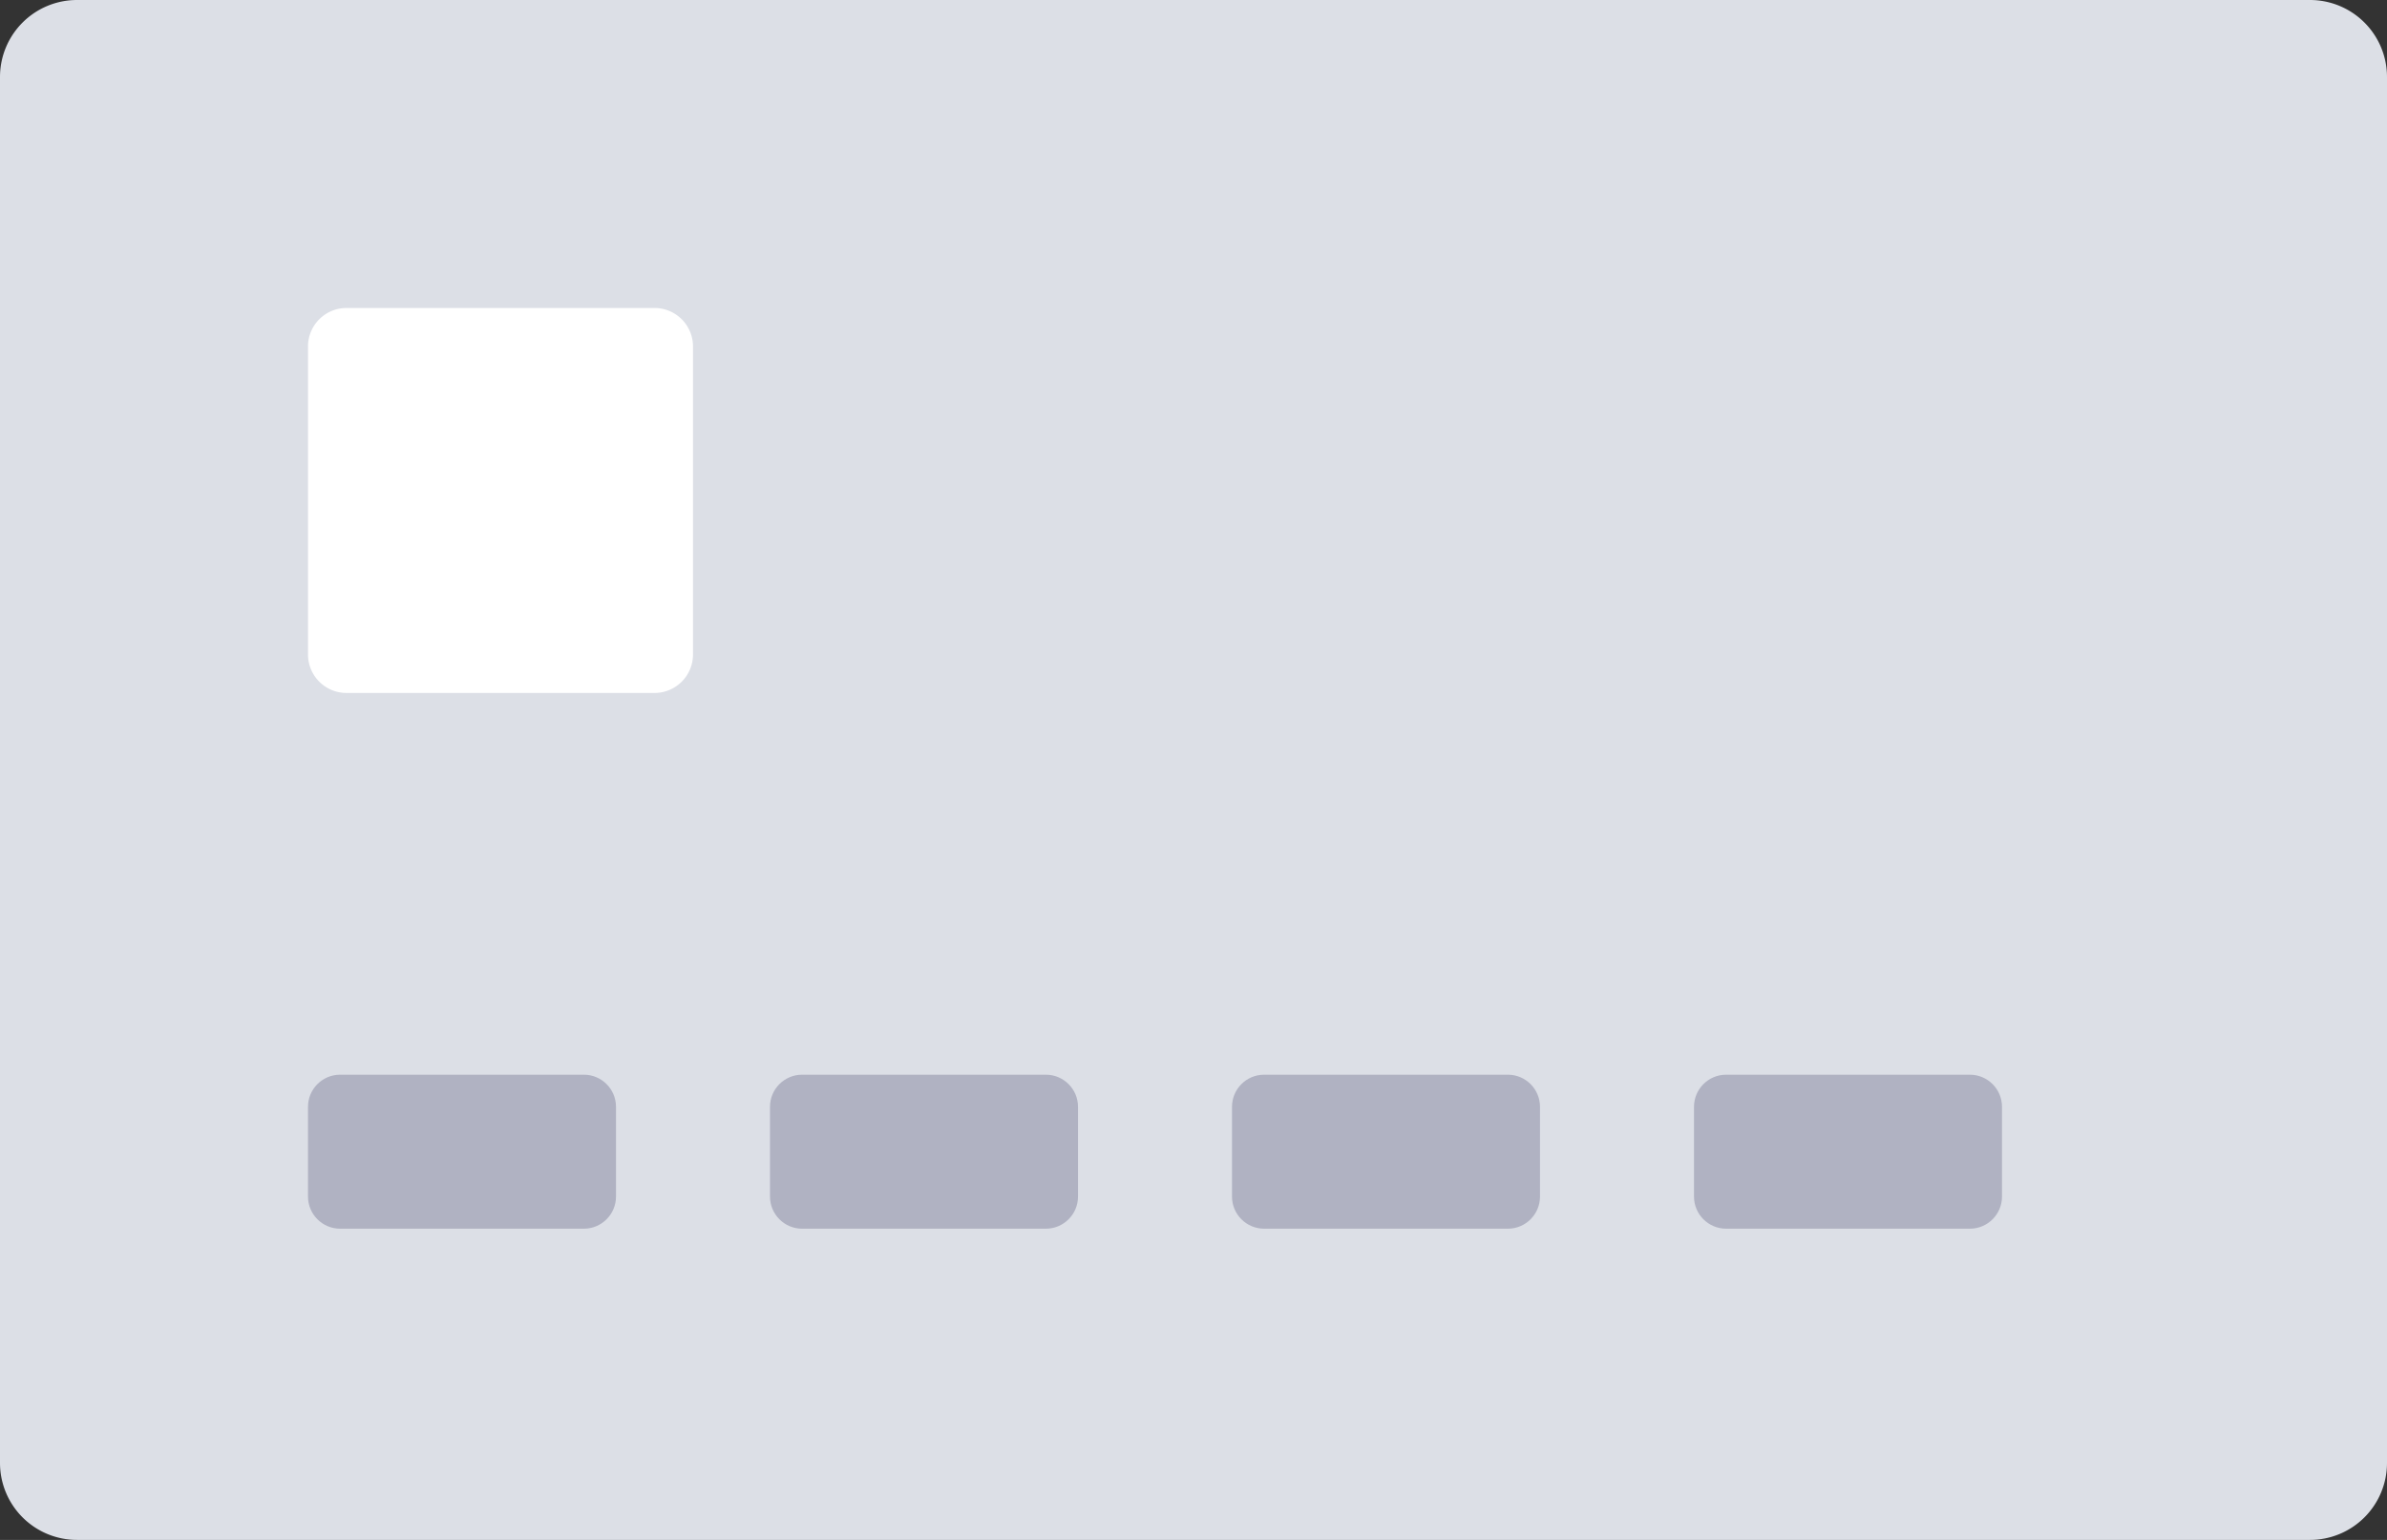 <?xml version="1.0" ?>
<svg xmlns="http://www.w3.org/2000/svg" width="31" height="20" viewBox="0 0 31 20">
  <rect x="0" y="0" width="31" height="20" fill="#333333" stroke="none"/>
  <path d="M1,0L30,0A1,1 0,0 1,31 1L31,19A1,1 0,0 1,30 20L1,20A1,1 0,0 1,0 19L0,1A1,1 0,0 1,1 0z" fill="#DCDFE6"/>
  <path d="M7.583,15.958L4.417,15.958C4.187,15.958 4,15.771 4,15.541L4,14.375C4,14.145 4.187,13.958 4.417,13.958h3.166C7.813,13.958 8,14.145 8,14.375v1.166c0,0.23 -0.187,0.417 -0.417,0.417zM13.583,15.958L10.417,15.958C10.187,15.958 10,15.771 10,15.541L10,14.375C10,14.145 10.187,13.958 10.417,13.958h3.166c0.23,0 0.417,0.187 0.417,0.417v1.166c0,0.23 -0.187,0.417 -0.417,0.417zM19.583,15.958h-3.166c-0.23,0 -0.417,-0.187 -0.417,-0.417L16,14.375c0,-0.23 0.187,-0.417 0.417,-0.417h3.166c0.23,0 0.417,0.187 0.417,0.417v1.166c0,0.23 -0.187,0.417 -0.417,0.417zM25.583,15.958h-3.166c-0.23,0 -0.417,-0.187 -0.417,-0.417L22,14.375c0,-0.23 0.187,-0.417 0.417,-0.417h3.166c0.23,0 0.417,0.187 0.417,0.417v1.166c0,0.23 -0.187,0.417 -0.417,0.417z" fill="#B0B2C2"/>
  <path d="M4.5,4L8.5,4A0.5,0.5 0,0 1,9 4.5L9,8.5A0.5,0.5 0,0 1,8.5 9L4.5,9A0.5,0.5 0,0 1,4 8.5L4,4.5A0.5,0.5 0,0 1,4.5 4z" fill="#FFF"/>
</svg>
